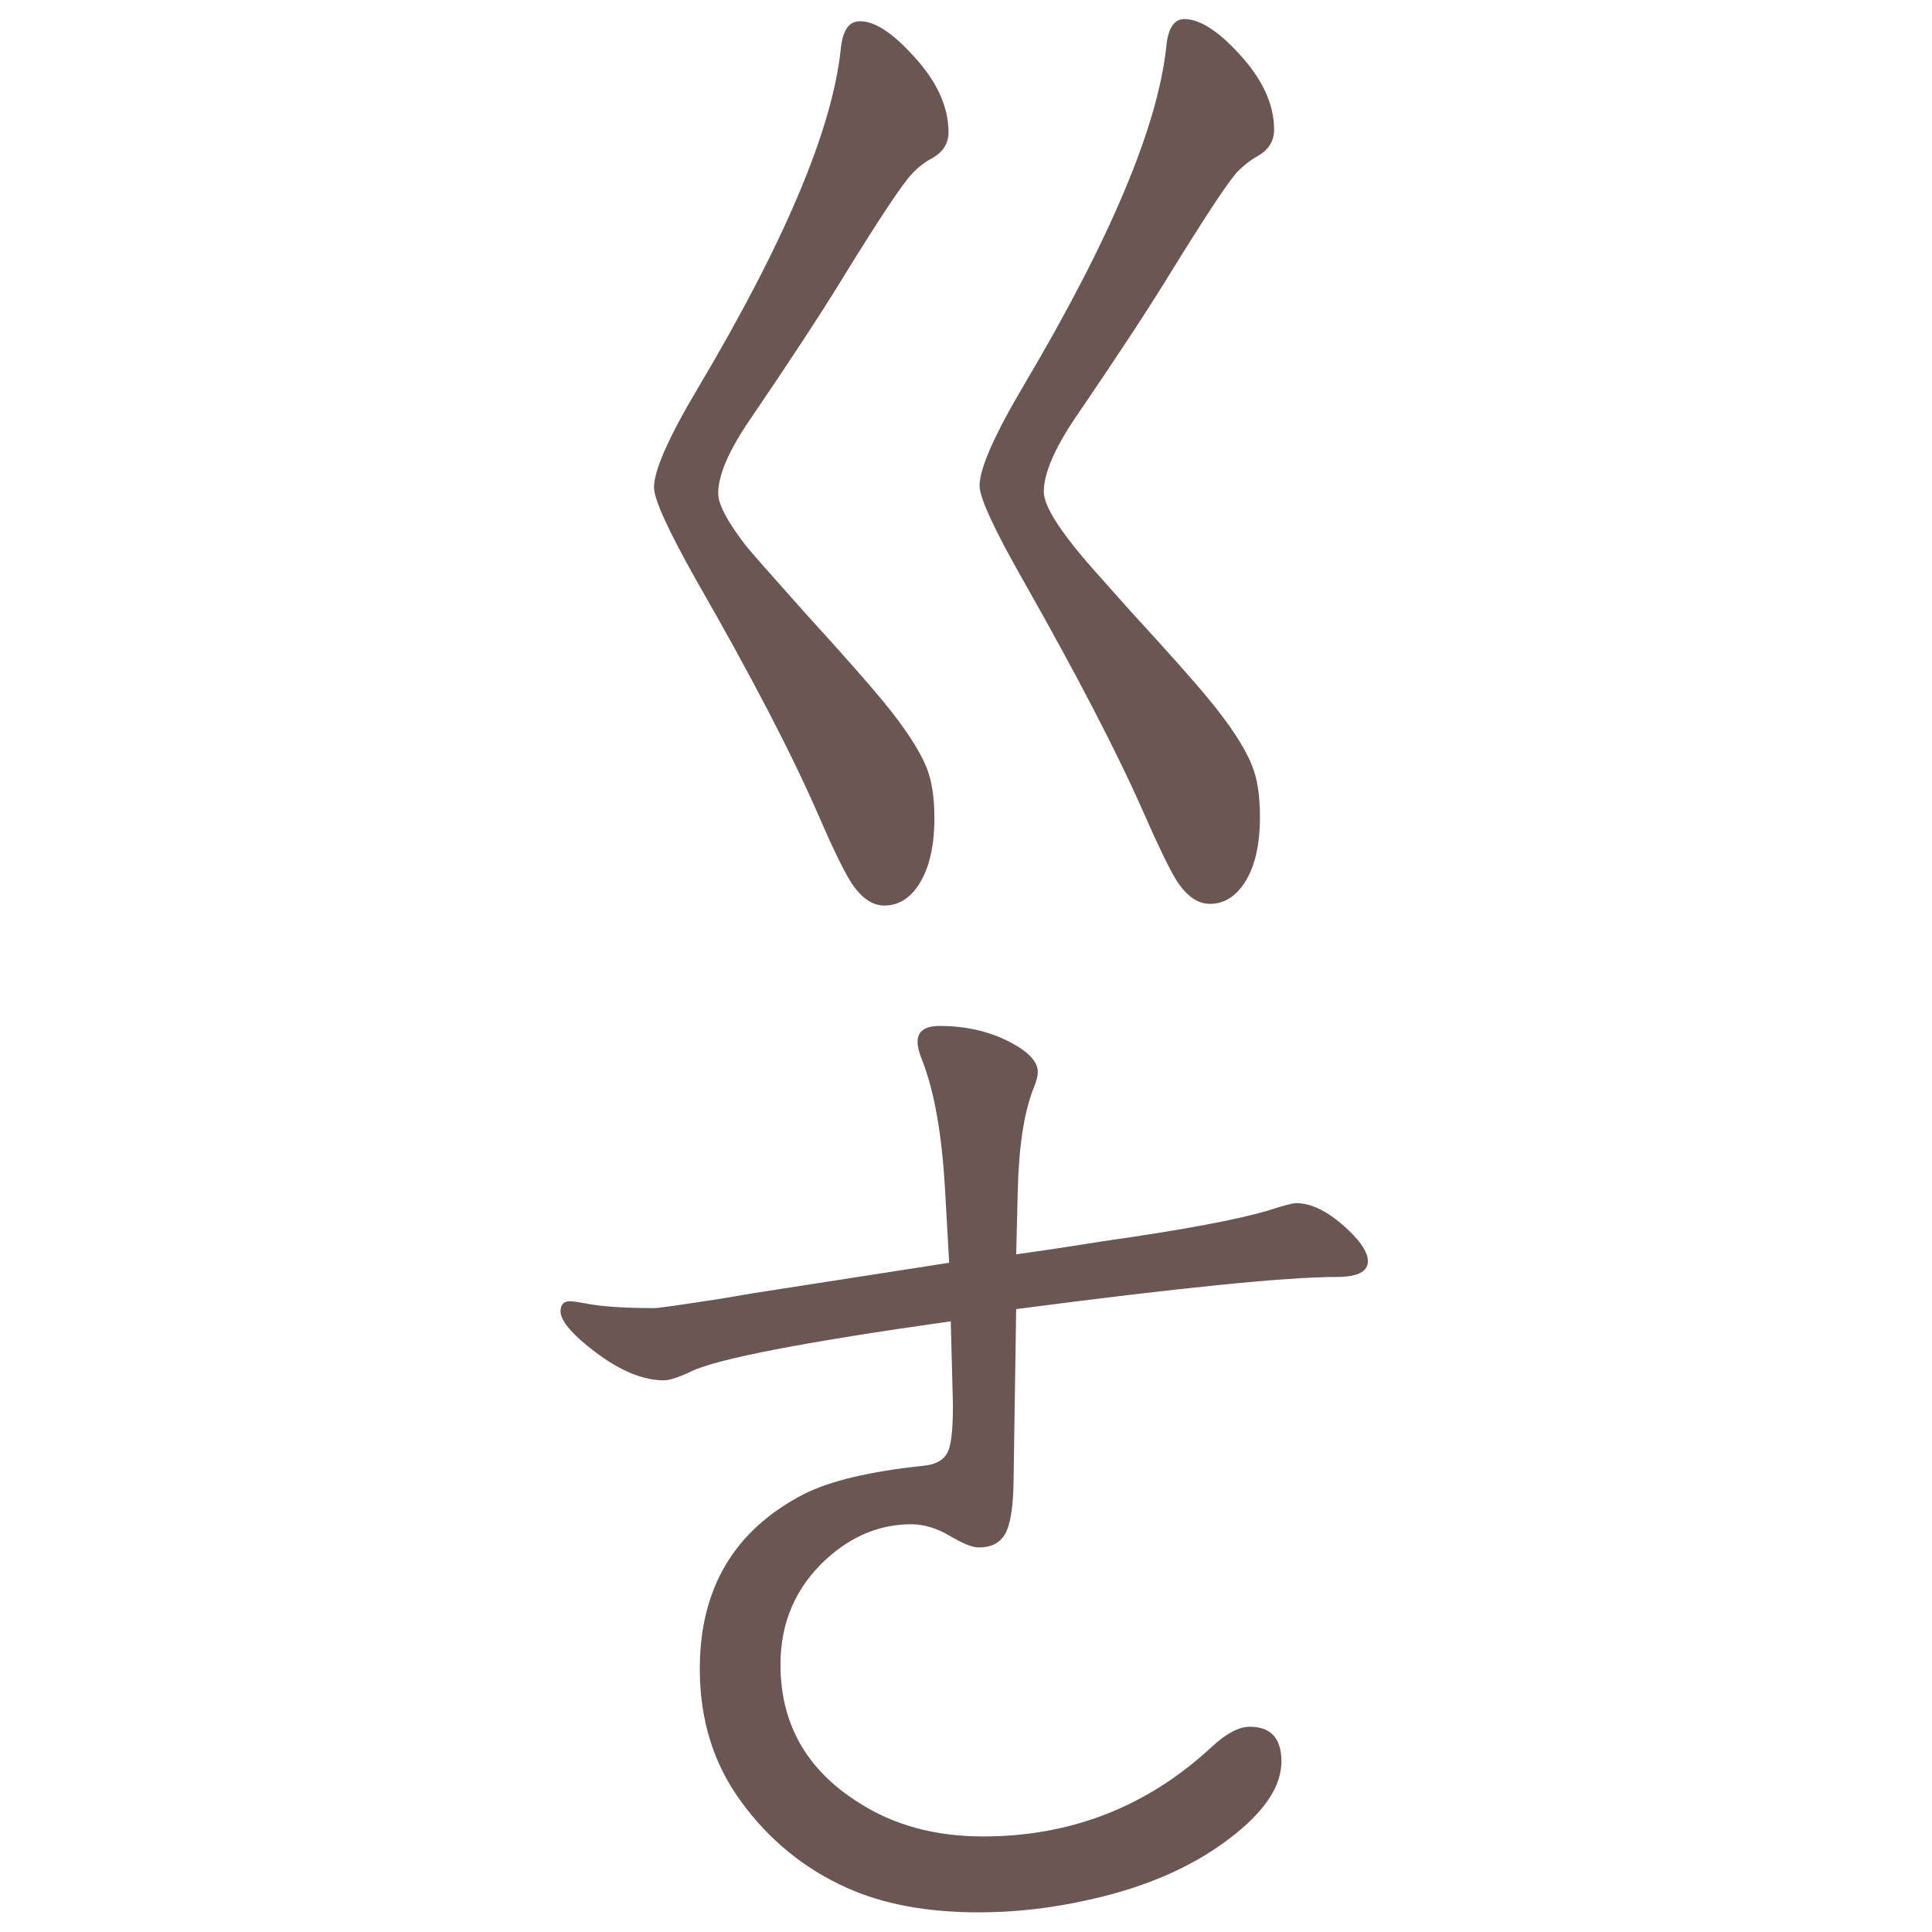 <?xml version="1.0" encoding="UTF-8" standalone="no"?>
<svg
   xmlns:dc="http://purl.org/dc/elements/1.1/"
   xmlns:cc="http://creativecommons.org/ns#"
   xmlns:rdf="http://www.w3.org/1999/02/22-rdf-syntax-ns#"
   xmlns:svg="http://www.w3.org/2000/svg"
   xmlns="http://www.w3.org/2000/svg"
   xmlns:sodipodi="http://sodipodi.sourceforge.net/DTD/sodipodi-0.dtd"
   xmlns:inkscape="http://www.inkscape.org/namespaces/inkscape"
   width="24mm"
   height="24mm"
   viewBox="0 0 24 24"
   version="1.1"
   id="svg3475"
   inkscape:version="1.0.1 (3bc2e813f5, 2020-09-07)"
   sodipodi:docname="guileless_bopomofo_keyboard-hsu-g-e.svg">
  <defs
     id="defs3469" />
  <sodipodi:namedview
     id="base"
     pagecolor="#ffffff"
     bordercolor="#666666"
     borderopacity="1.0"
     inkscape:pageopacity="0.0"
     inkscape:pageshadow="2"
     inkscape:zoom="0.35"
     inkscape:cx="-603.2171"
     inkscape:cy="191.06862"
     inkscape:document-units="mm"
     inkscape:current-layer="layer1"
     inkscape:document-rotation="0"
     showgrid="false"
     inkscape:window-width="1920"
     inkscape:window-height="1049"
     inkscape:window-x="0"
     inkscape:window-y="0"
     inkscape:window-maximized="1" />
  <g
     inkscape:label="Layer 1"
     inkscape:groupmode="layer"
     id="layer1"
     transform="translate(-265.435,-97.613)">
    <g
       id="g2168"
       transform="matrix(0.821,0,0,0.821,56.569,32.005)">
      <rect
         style="fill:none;fill-opacity:0.6;stroke-width:0.083"
         id="rect233-5-7-5-3-8-6-0"
         width="29.229"
         height="29.229"
         x="254.376"
         y="79.904" />
      <g
         id="g3751-9"
         transform="matrix(0.479,0,0,0.479,257.64,42.253)">
        <rect
           style="fill:none;fill-opacity:0.6;stroke-width:0.083"
           id="rect233-0-2"
           width="29.229"
           height="29.229"
           x="9.083"
           y="78.608" />
        <path
           d="m 20.369,79.292 q 0.705,-0.034 1.72,1.084 1.118,1.204 1.118,2.425 0,0.533 -0.533,0.826 -0.327,0.172 -0.619,0.482 -0.447,0.464 -2.184,3.285 -1.032,1.686 -2.941,4.489 -0.998,1.462 -0.998,2.322 0,0.516 0.86,1.634 0.155,0.206 1.875,2.133 1.754,1.926 2.477,2.803 1.015,1.238 1.359,2.064 0.258,0.619 0.258,1.617 0,1.531 -0.636,2.305 -0.396,0.464 -0.946,0.464 -0.585,0 -1.066,-0.757 -0.361,-0.585 -1.015,-2.098 -1.256,-2.889 -3.835,-7.378 -1.359,-2.408 -1.359,-2.975 0,-0.808 1.393,-3.147 4.111,-6.914 4.506,-10.698 0.086,-0.86 0.568,-0.877 z m 10.285,-0.069 q 0.722,0 1.72,1.084 1.118,1.204 1.118,2.408 0,0.55 -0.533,0.843 -0.31,0.172 -0.619,0.482 -0.413,0.43 -2.184,3.302 -1.015,1.651 -2.941,4.472 -0.998,1.479 -0.998,2.339 0,0.722 1.754,2.666 l 0.98,1.101 q 1.754,1.909 2.477,2.786 1.032,1.256 1.359,2.081 0.258,0.619 0.258,1.634 0,1.531 -0.636,2.287 -0.396,0.464 -0.946,0.464 -0.585,0 -1.066,-0.757 -0.344,-0.568 -1.015,-2.098 -1.256,-2.855 -3.835,-7.396 -1.359,-2.391 -1.359,-2.958 0,-0.808 1.393,-3.165 4.111,-6.931 4.506,-10.715 0.086,-0.86 0.568,-0.86 z"
           style="font-weight:bold;font-size:11.289px;line-height:1.25;font-family:MOESongUN;-inkscape-font-specification:'MOESongUN Bold';letter-spacing:0px;word-spacing:0px;fill:#6a5753;fill-opacity:1;stroke-width:0.826"
           id="path570-9-2" />
      </g>
      <g
         id="g4671-8"
         transform="matrix(0.479,0,0,0.479,218.57,-32.384)">
        <rect
           style="fill:none;fill-opacity:0.6;stroke-width:0.083"
           id="rect233-3-6-7-9"
           width="29.229"
           height="29.229"
           x="90.655"
           y="266.233" />
        <path
           d="m 106.91,274.06 q 1.216,-0.167 2.765,-0.416 3.764,-0.533 5.247,-0.983 0.666,-0.217 0.833,-0.217 0.766,0 1.682,0.883 0.583,0.566 0.583,0.949 0,0.5 -0.983,0.5 -2.382,0 -10.127,1.016 l -0.083,5.48 q -0.017,1.016 -0.2,1.482 -0.217,0.566 -0.899,0.566 -0.3,0 -0.916,-0.366 -0.616,-0.366 -1.216,-0.366 -1.466,0 -2.665,1.083 -1.466,1.333 -1.466,3.348 0,2.798 2.449,4.347 1.666,1.083 3.948,1.083 4.181,0 7.229,-2.832 0.683,-0.633 1.199,-0.633 0.999,0 0.999,1.099 0,1.116 -1.449,2.282 -1.832,1.482 -4.697,2.099 -1.716,0.383 -3.415,0.383 -2.432,0 -4.148,-0.766 -2.049,-0.916 -3.381,-2.765 -1.283,-1.766 -1.283,-4.164 0,-3.814 3.281,-5.513 1.249,-0.633 3.781,-0.899 0.533,-0.05 0.733,-0.366 0.2,-0.3 0.2,-1.466 v -0.167 l -0.067,-2.565 q -6.946,0.983 -8.195,1.582 -0.6,0.283 -0.866,0.283 -1.199,0 -2.682,-1.316 -0.583,-0.533 -0.583,-0.866 0,-0.316 0.3,-0.316 0.117,0 0.483,0.067 0.733,0.15 2.182,0.15 0.183,0 2.115,-0.3 l 0.983,-0.167 6.213,-0.966 -0.133,-2.349 q -0.15,-2.615 -0.733,-4.081 -0.133,-0.333 -0.133,-0.55 0,-0.5 0.7,-0.5 1.266,0 2.265,0.533 0.833,0.45 0.833,0.916 0,0.2 -0.133,0.516 -0.45,1.133 -0.5,3.265 z"
           style="font-weight:bold;font-size:11.289px;line-height:1.25;font-family:MOESongUN;-inkscape-font-specification:'MOESongUN Bold';letter-spacing:0px;word-spacing:0px;fill:#6a5753;fill-opacity:1;stroke-width:0.8"
           id="path606-6-7" />
      </g>
    </g>
  </g>
</svg>
